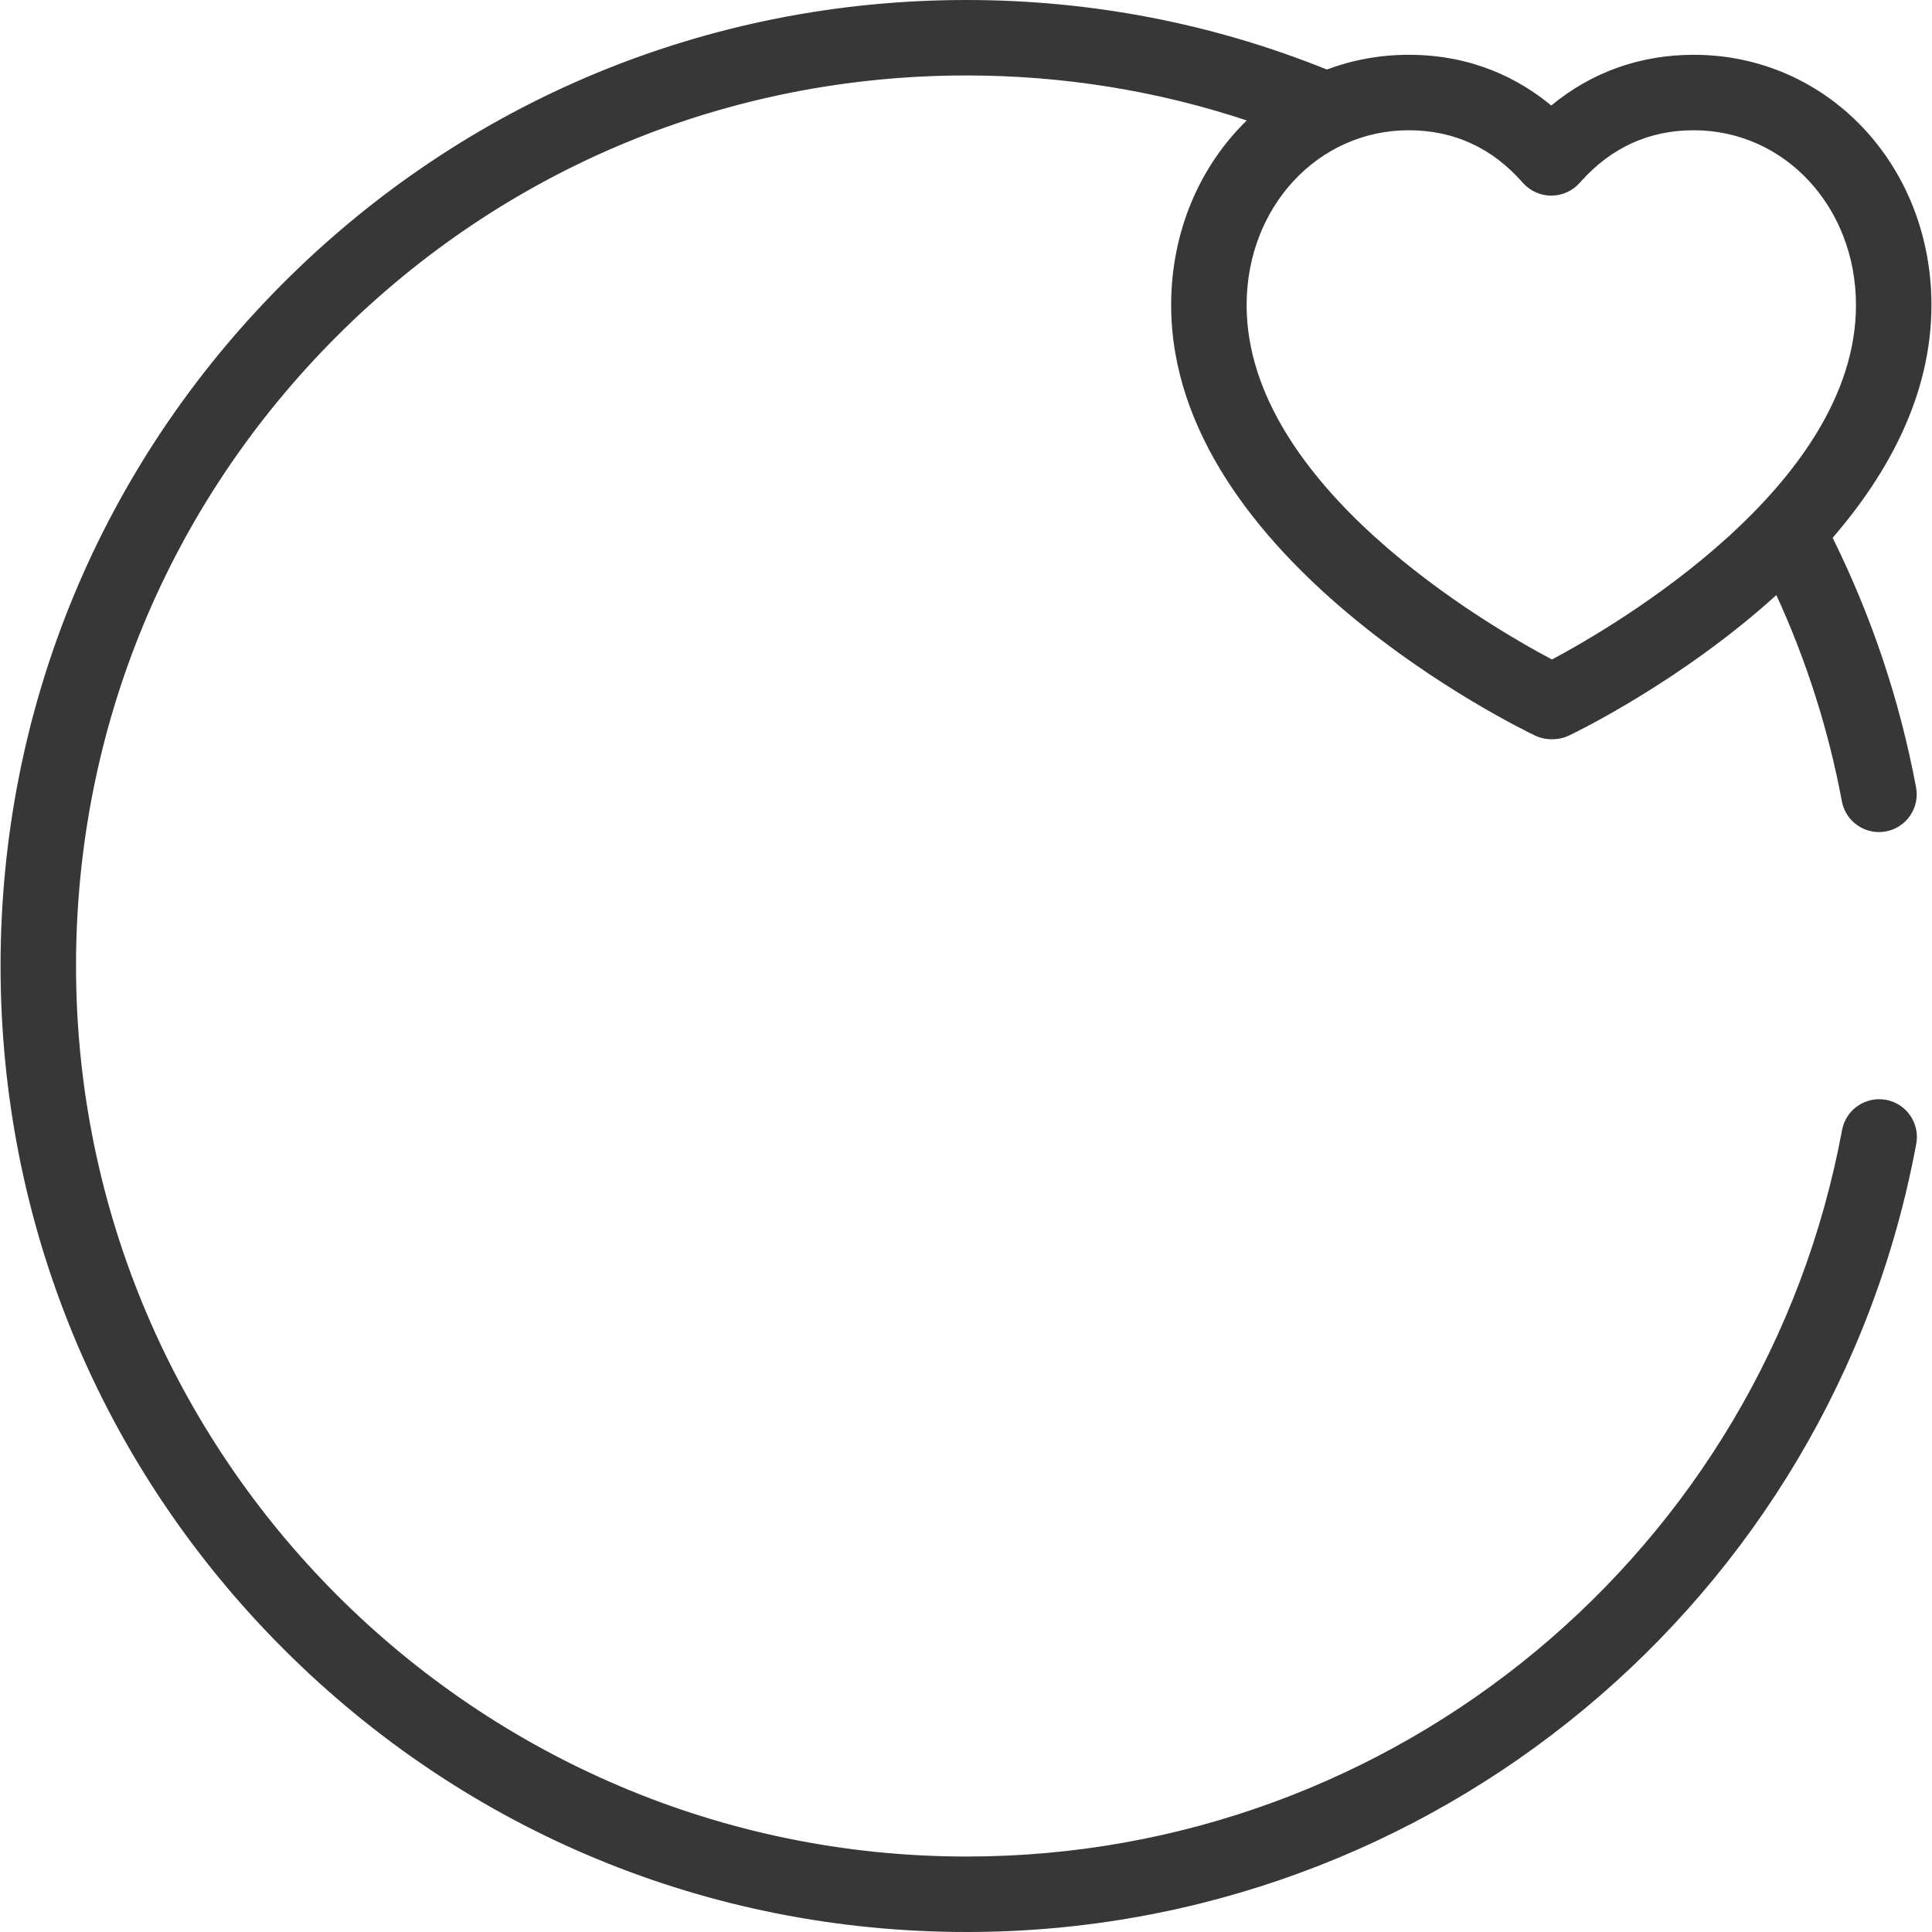 <svg width="100" height="100" viewBox="0 0 100 100" fill="none" xmlns="http://www.w3.org/2000/svg">
<path d="M97.622 56.928C96.563 56.731 95.542 57.43 95.345 58.491C91.293 80.28 72.239 96.094 50.038 96.094H50.034C24.618 96.091 3.938 75.412 3.935 49.995C3.934 37.683 8.728 26.109 17.433 17.404C26.137 8.699 37.709 3.906 50.02 3.906H50.025C55.007 3.907 59.873 4.689 64.532 6.235C62.113 8.587 60.619 11.971 60.619 15.791C60.619 28.957 78.687 37.707 79.456 38.073C79.719 38.198 80.005 38.263 80.295 38.263C80.315 38.263 80.335 38.263 80.354 38.262L80.433 38.26C80.705 38.251 80.972 38.187 81.216 38.069C81.629 37.873 87.04 35.243 91.944 30.801C93.507 34.206 94.645 37.785 95.335 41.474C95.511 42.413 96.331 43.068 97.253 43.068C97.372 43.068 97.493 43.057 97.615 43.034C98.675 42.836 99.374 41.815 99.175 40.755C98.335 36.267 96.883 31.926 94.857 27.836C97.761 24.477 99.971 20.406 99.971 15.791C99.971 8.527 94.568 2.836 87.67 2.836C84.896 2.836 82.379 3.737 80.294 5.461C78.605 4.067 76.189 2.836 72.92 2.836C71.422 2.836 69.996 3.104 68.679 3.598C62.75 1.211 56.476 0.001 50.025 0H50.02C36.666 0 24.113 5.2 14.671 14.641C5.228 24.085 0.028 36.64 0.029 49.996C0.03 63.351 5.232 75.908 14.677 85.352C24.122 94.797 36.678 99.999 50.034 100H50.038C74.119 100 94.79 82.843 99.185 59.205C99.382 58.145 98.683 57.125 97.622 56.928ZM78.825 9.465C79.2 9.893 79.749 10.132 80.316 10.125C80.877 10.121 81.415 9.868 81.782 9.445C81.799 9.428 81.816 9.41 81.831 9.392C83.4 7.634 85.365 6.742 87.67 6.742C92.377 6.742 96.065 10.717 96.065 15.792C96.065 25.118 83.634 32.372 80.329 34.135C77.004 32.373 64.525 25.136 64.525 15.792C64.525 10.717 68.212 6.742 72.92 6.742C75.257 6.742 77.244 7.658 78.825 9.465Z" fill="#373737"/>
</svg>
